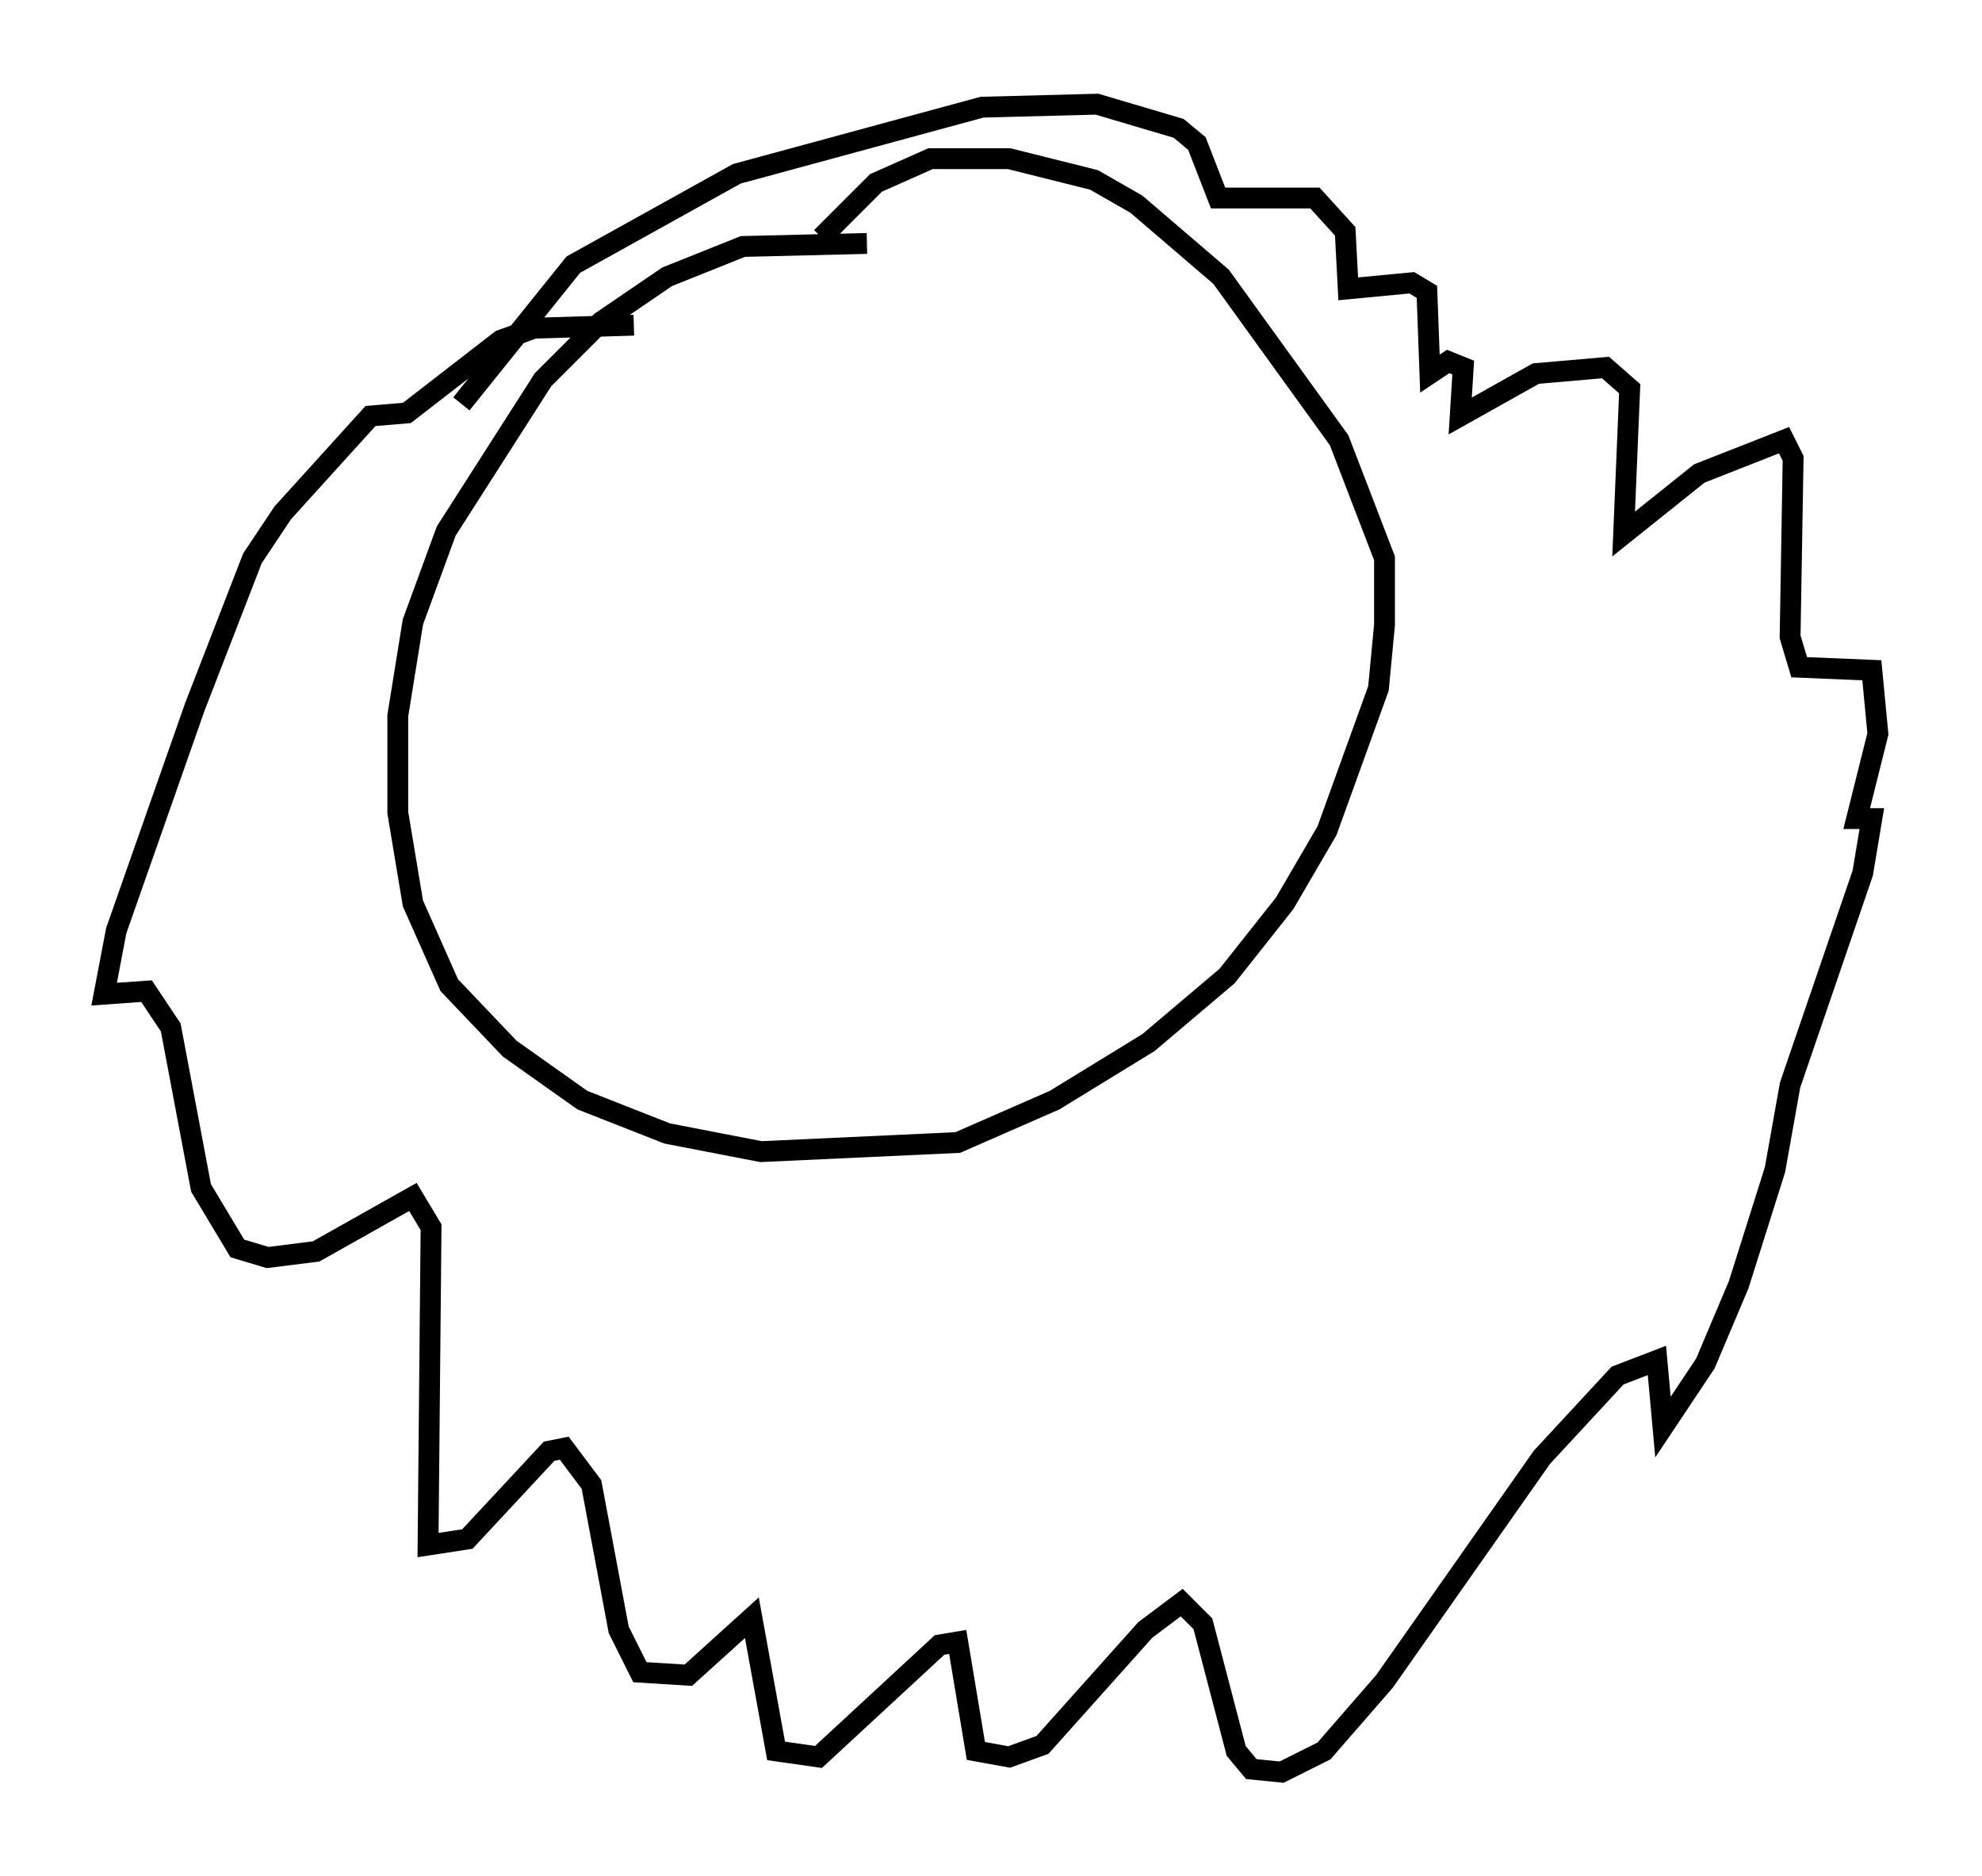 <?xml version="1.0" encoding="utf-8" ?>
<svg baseProfile="full" height="90.033" version="1.1" width="95.117" xmlns="http://www.w3.org/2000/svg" xmlns:ev="http://www.w3.org/2001/xml-events" xmlns:xlink="http://www.w3.org/1999/xlink"><defs /><rect fill="white" height="90.033" width="95.117" x="0" y="0" /><path d="M51.626, 13.425 m-10.022, -1.743 l-5.955, 0.145 -3.631, 1.453 l-3.196, 2.179 -2.76, 2.76 l-4.648, 7.263 -1.598, 4.358 l-0.726, 4.503 0.0, 4.648 l0.726, 4.358 1.743, 3.922 l2.905, 3.05 3.486, 2.469 l4.067, 1.598 4.503, 0.872 l9.441, -0.436 4.648, -2.034 l4.503, -2.76 3.777, -3.196 l2.76, -3.486 2.034, -3.486 l2.469, -6.827 0.291, -3.05 l0.0, -3.196 -2.179, -5.665 l-5.665, -7.844 -4.067, -3.486 l-2.034, -1.162 -4.067, -1.017 l-3.777, 0.0 -2.615, 1.162 l-2.615, 2.615 m-9.006, 4.212 l-4.793, 0.145 -1.598, 0.581 l-4.503, 3.486 -1.743, 0.145 l-4.212, 4.648 -1.453, 2.179 l-2.76, 7.117 -3.777, 10.749 l-0.581, 3.05 2.034, -0.145 l1.162, 1.743 1.453, 7.698 l1.743, 2.905 1.453, 0.436 l2.324, -0.291 4.648, -2.615 l0.872, 1.453 -0.145, 15.251 l1.888, -0.291 3.922, -4.212 l0.726, -0.145 1.307, 1.743 l1.307, 6.972 1.017, 2.034 l2.324, 0.145 3.05, -2.76 l1.162, 6.391 2.034, 0.291 l5.81, -5.374 0.872, -0.145 l0.872, 5.229 1.598, 0.291 l1.598, -0.581 4.939, -5.52 l1.743, -1.307 1.017, 1.017 l1.598, 6.101 0.726, 0.872 l1.453, 0.145 2.034, -1.017 l2.905, -3.341 7.553, -10.749 l3.631, -3.922 1.888, -0.726 l0.291, 3.196 2.034, -3.05 l1.598, -3.777 1.743, -5.52 l0.726, -4.067 3.486, -10.168 l0.436, -2.615 -0.726, 0.0 l1.017, -4.067 -0.291, -3.05 l-3.486, -0.145 -0.436, -1.453 l0.145, -8.57 -0.436, -0.872 l-4.067, 1.598 -3.631, 2.905 l0.291, -6.972 -1.162, -1.017 l-3.341, 0.291 -3.631, 2.034 l0.145, -2.324 -0.726, -0.291 l-0.872, 0.581 -0.145, -3.922 l-0.726, -0.436 -3.05, 0.291 l-0.145, -2.76 -1.453, -1.598 l-4.648, 0.0 -1.017, -2.615 l-0.872, -0.726 -3.922, -1.162 l-5.52, 0.145 -11.765, 3.196 l-7.844, 4.358 -5.374, 6.682 m36.603, -3.486 " fill="none" stroke="black" stroke-width="1" /></svg>